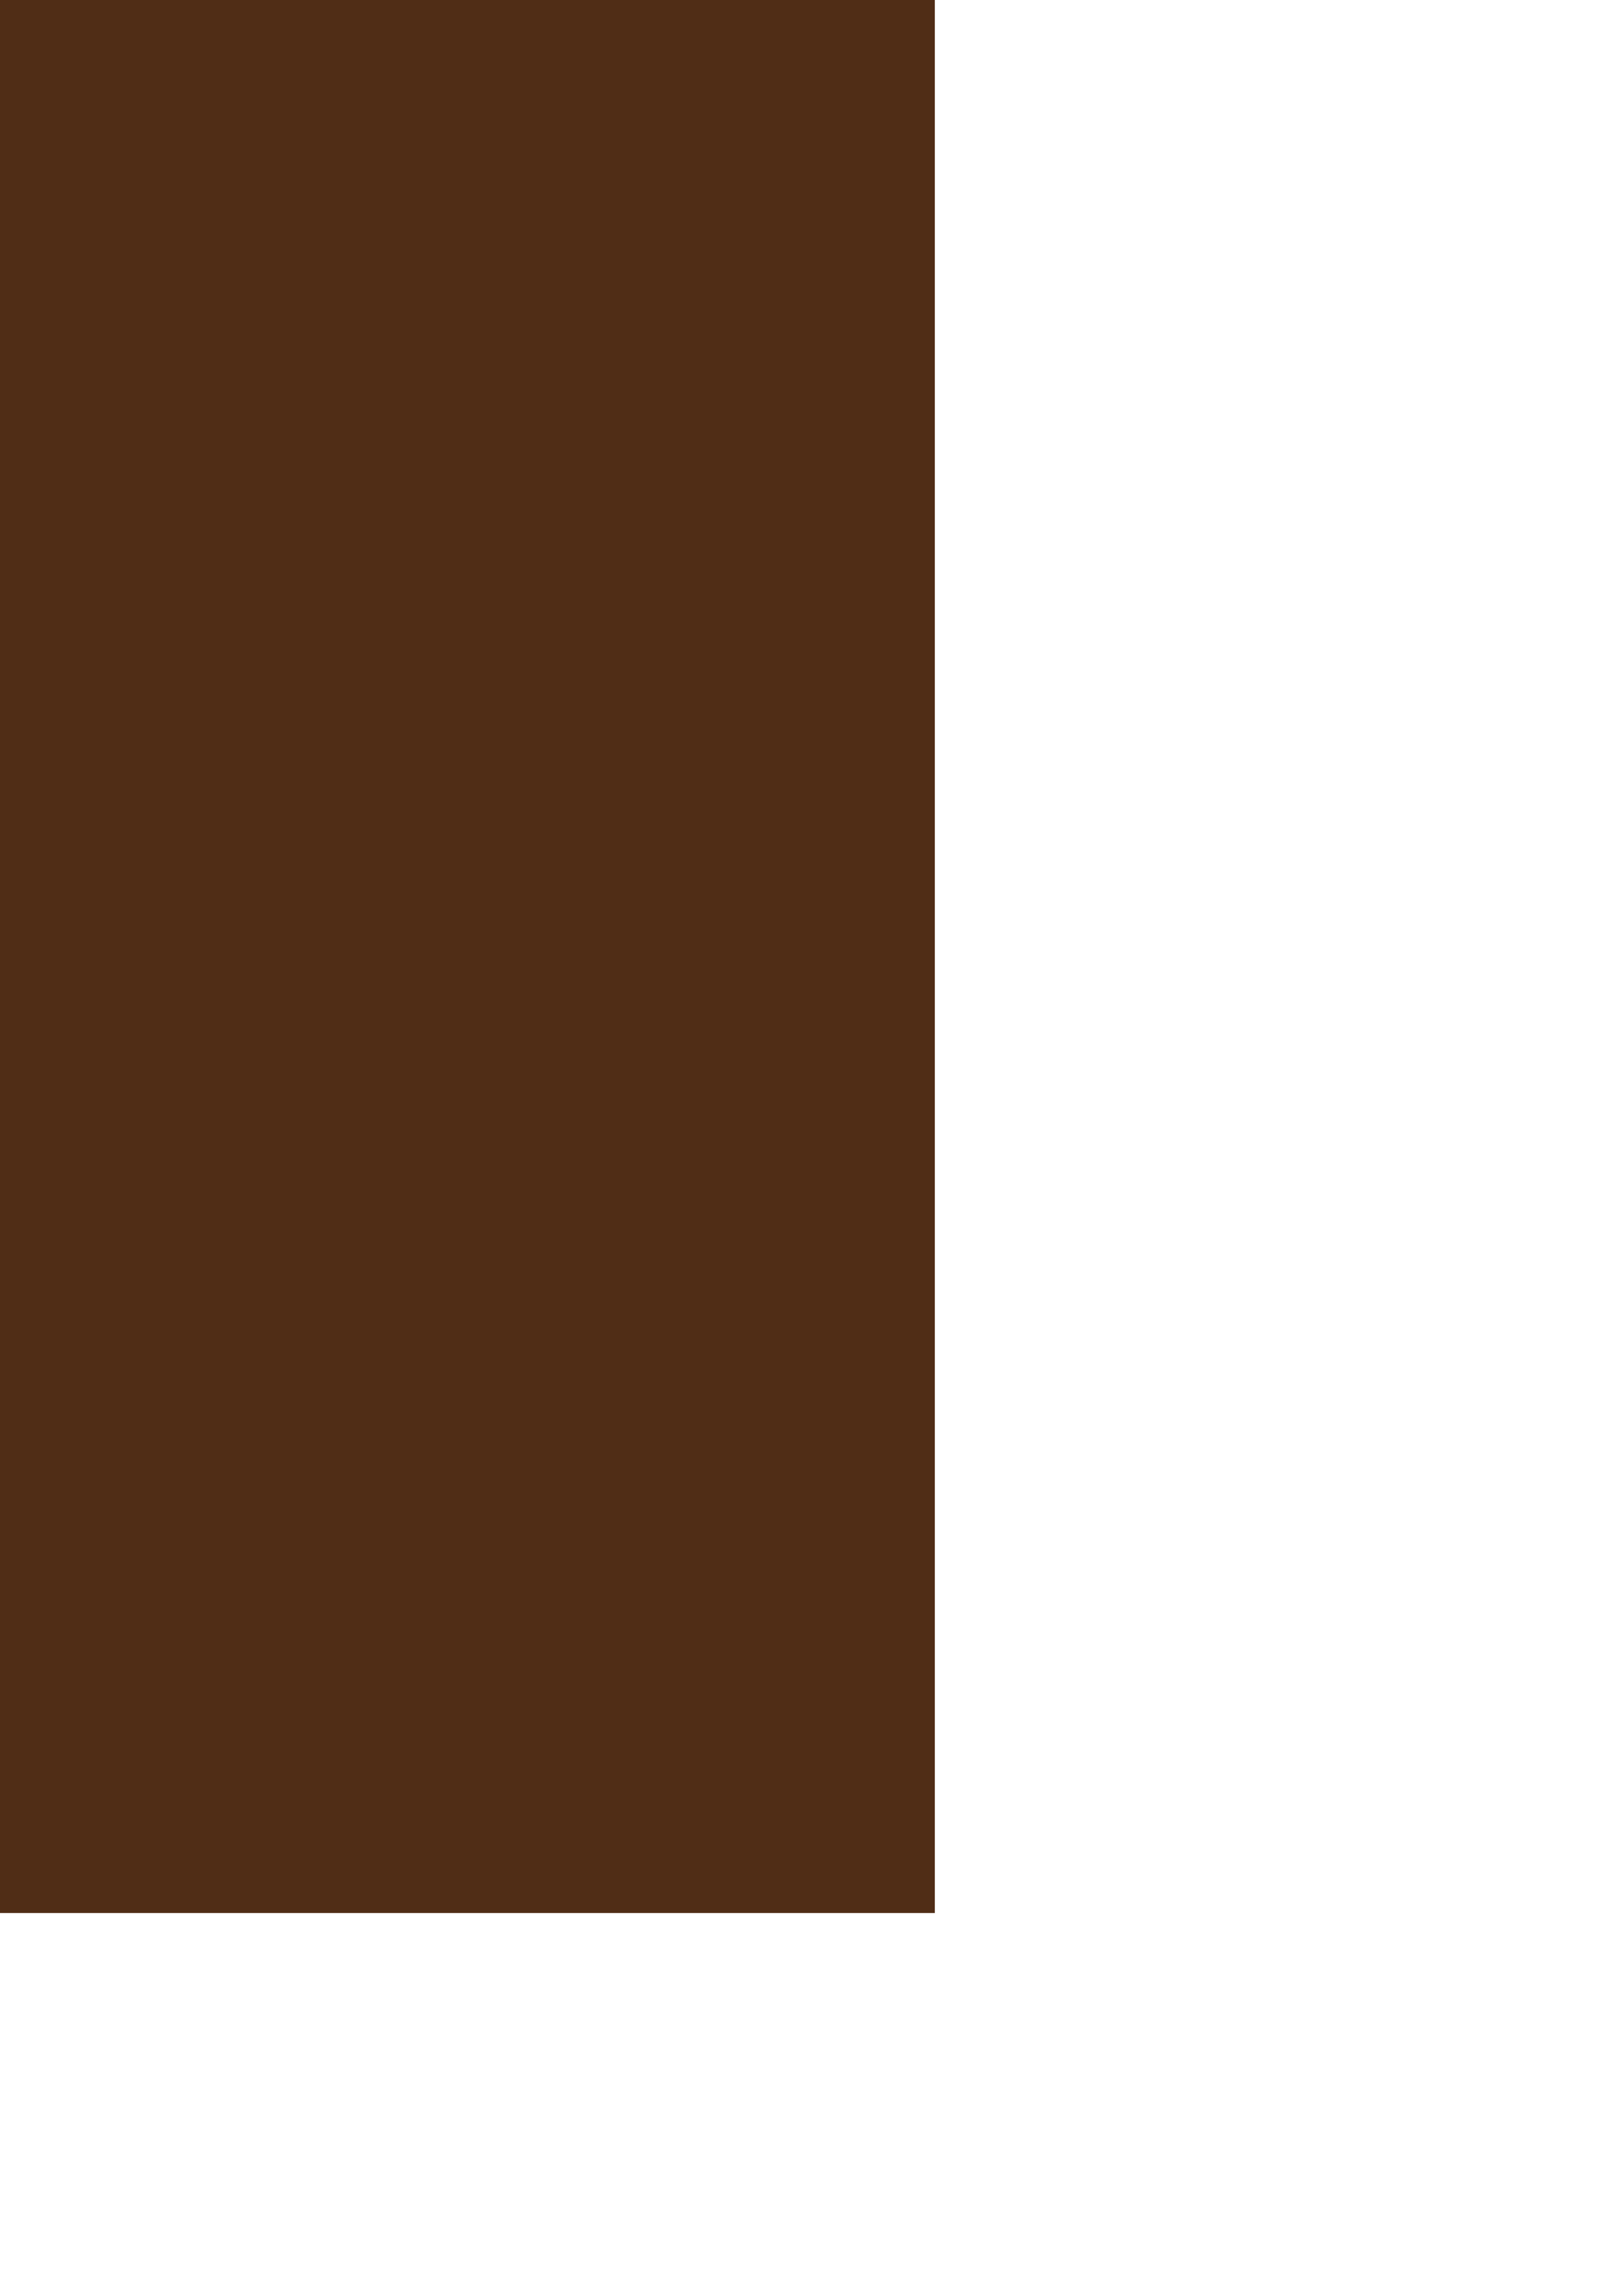 <?xml version="1.0" encoding="UTF-8" standalone="no"?>
<!-- Created with Inkscape (http://www.inkscape.org/) -->

<svg
   xmlns:dc="http://purl.org/dc/elements/1.1/"
   xmlns:cc="http://creativecommons.org/ns#"
   xmlns:rdf="http://www.w3.org/1999/02/22-rdf-syntax-ns#"
   xmlns:svg="http://www.w3.org/2000/svg"
   xmlns="http://www.w3.org/2000/svg"
   xmlns:sodipodi="http://sodipodi.sourceforge.net/DTD/sodipodi-0.dtd"
   xmlns:inkscape="http://www.inkscape.org/namespaces/inkscape"
   width="210mm"
   height="297mm"
   viewBox="0 0 210 297"
   version="1.1"
   id="svg8"
   inkscape:version="0.91 r13725"
   sodipodi:docname="1.svg">
  <defs
     id="defs2" />
  <sodipodi:namedview
     id="base"
     pagecolor="#ffffff"
     bordercolor="#666666"
     borderopacity="1.0"
     inkscape:pageopacity="0.0"
     inkscape:pageshadow="2"
     inkscape:zoom="0.175"
     inkscape:cx="-379.36556"
     inkscape:cy="1578.4667"
     inkscape:document-units="mm"
     inkscape:current-layer="layer1"
     showgrid="false"
     inkscape:window-width="1920"
     inkscape:window-height="1017"
     inkscape:window-x="-8"
     inkscape:window-y="-8"
     inkscape:window-maximized="1" />
  <g
     inkscape:label="Layer 1"
     inkscape:groupmode="layer"
     id="layer1">
    <rect
       style="opacity:1;fill:#502d16;fill-opacity:1;stroke:none;stroke-width:0;stroke-linecap:round;stroke-miterlimit:4;stroke-dasharray:none;stroke-dashoffset:0;stroke-opacity:1"
       id="rect4142"
       width="216.817"
       height="433.635"
       x="-95.862"
       y="-186.153" />
    <circle
       style="opacity:1;fill:#008000;fill-opacity:1;stroke:none;stroke-width:0;stroke-linecap:round;stroke-miterlimit:4;stroke-dasharray:none;stroke-dashoffset:0;stroke-opacity:1"
       id="path4144"
       cx="-150.819"
       cy="-221.537"
       r="119.701" />
    <circle
       r="119.701"
       cy="-221.537"
       cx="5.771"
       id="circle4146"
       style="opacity:1;fill:#008000;fill-opacity:1;stroke:none;stroke-width:0;stroke-linecap:round;stroke-miterlimit:4;stroke-dasharray:none;stroke-dashoffset:0;stroke-opacity:1" />
    <circle
       style="opacity:1;fill:#008000;fill-opacity:1;stroke:none;stroke-width:0;stroke-linecap:round;stroke-miterlimit:4;stroke-dasharray:none;stroke-dashoffset:0;stroke-opacity:1"
       id="circle4148"
       cx="156.339"
       cy="-221.537"
       r="119.701" />
    <circle
       r="119.701"
       cy="-370.599"
       cx="-42.41"
       id="circle4150"
       style="opacity:1;fill:#008000;fill-opacity:1;stroke:none;stroke-width:0;stroke-linecap:round;stroke-miterlimit:4;stroke-dasharray:none;stroke-dashoffset:0;stroke-opacity:1" />
    <circle
       style="opacity:1;fill:#008000;fill-opacity:1;stroke:none;stroke-width:0;stroke-linecap:round;stroke-miterlimit:4;stroke-dasharray:none;stroke-dashoffset:0;stroke-opacity:1"
       id="circle4152"
       cx="76.538"
       cy="-370.599"
       r="119.701" />
    <rect
       style="opacity:1;fill:#28170b;fill-opacity:1;stroke:none;stroke-width:0;stroke-linecap:round;stroke-miterlimit:4;stroke-dasharray:none;stroke-dashoffset:0;stroke-opacity:1"
       id="rect4154"
       width="77.395"
       height="34.953"
       x="-90.202"
       y="-53.976" />
    <rect
       y="-53.976"
       x="39.621"
       height="34.953"
       width="77.395"
       id="rect4156"
       style="opacity:1;fill:#28170b;fill-opacity:1;stroke:none;stroke-width:0;stroke-linecap:round;stroke-miterlimit:4;stroke-dasharray:none;stroke-dashoffset:0;stroke-opacity:1" />
    <rect
       y="-51.479"
       x="-69.427"
       height="31.208"
       width="44.137"
       id="rect4158"
       style="opacity:1;fill:#800000;fill-opacity:1;stroke:none;stroke-width:0;stroke-linecap:round;stroke-miterlimit:4;stroke-dasharray:none;stroke-dashoffset:0;stroke-opacity:1" />
    <rect
       style="opacity:1;fill:#800000;fill-opacity:1;stroke:none;stroke-width:0;stroke-linecap:round;stroke-miterlimit:4;stroke-dasharray:none;stroke-dashoffset:0;stroke-opacity:1"
       id="rect4160"
       width="44.137"
       height="31.208"
       x="54.155"
       y="-51.479" />
  </g>
</svg>
